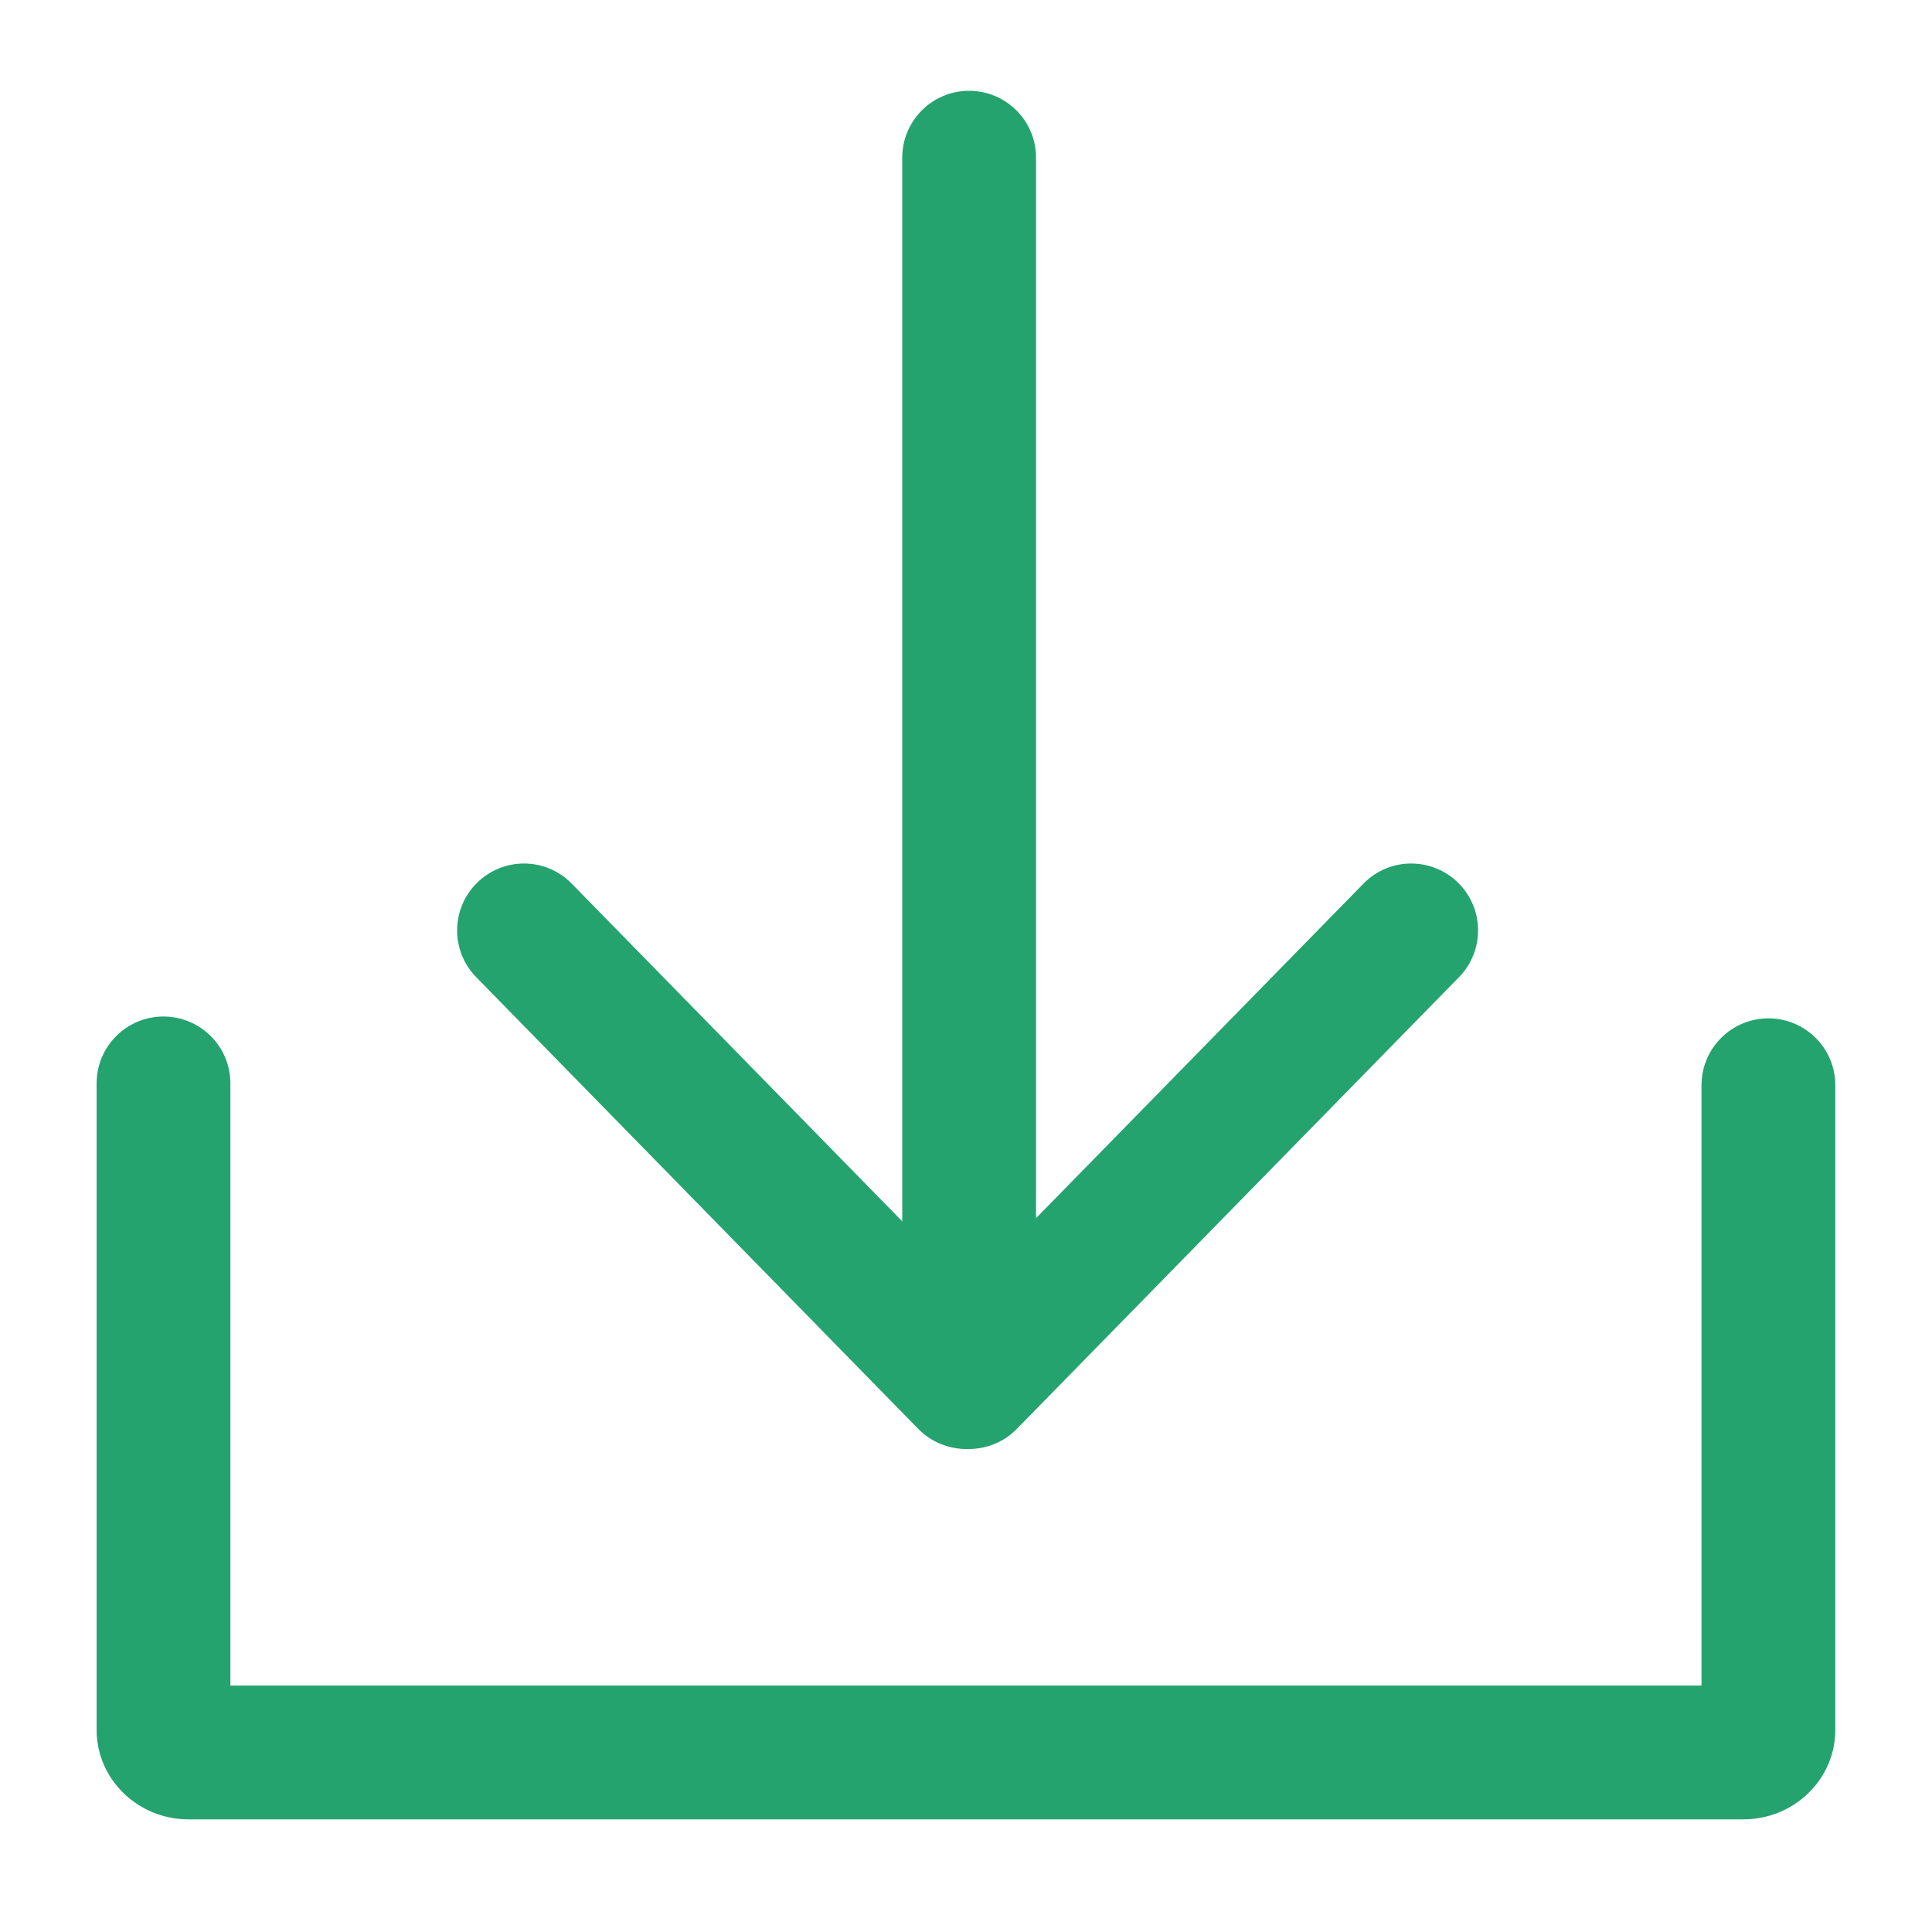 <svg width="20" height="20" viewBox="0 0 20 20" fill="none" xmlns="http://www.w3.org/2000/svg">
<g id="Frame">
<g id="Group 64340">
<path id="Vector" d="M18.047 18.834H1.952C1.427 18.834 1 18.419 1 17.908V11.215C1 10.833 1.31 10.523 1.692 10.523C2.075 10.523 2.385 10.833 2.385 11.215V17.449H17.614V11.234C17.614 10.852 17.924 10.542 18.307 10.542C18.689 10.542 18.999 10.852 18.999 11.234V17.908C18.999 18.419 18.572 18.834 18.047 18.834Z" fill="#24A36F"/>
<path id="Vector_2" d="M10.032 0.94C10.415 0.94 10.725 1.25 10.725 1.632L10.725 12.706C10.725 13.089 10.415 13.399 10.032 13.399C9.65 13.399 9.34 13.089 9.34 12.706L9.34 1.632C9.34 1.25 9.65 0.94 10.032 0.94Z" fill="#24A36F"/>
<path id="Vector_3" d="M14.608 8.939C14.783 8.939 14.958 9.005 15.093 9.137C15.366 9.404 15.371 9.843 15.103 10.116L10.527 14.791C10.26 15.065 9.822 15.069 9.549 14.802C9.275 14.535 9.271 14.096 9.538 13.823L14.114 9.148C14.249 9.009 14.429 8.939 14.608 8.939Z" fill="#24A36F"/>
<path id="Vector_4" d="M5.424 8.939C5.604 8.939 5.784 9.009 5.919 9.148L10.495 13.823C10.762 14.096 10.758 14.535 10.484 14.802C10.211 15.069 9.773 15.065 9.505 14.791L4.93 10.116C4.662 9.843 4.667 9.404 4.94 9.137C5.075 9.005 5.25 8.939 5.424 8.939Z" fill="#24A36F"/>
</g>
</g>
</svg>

